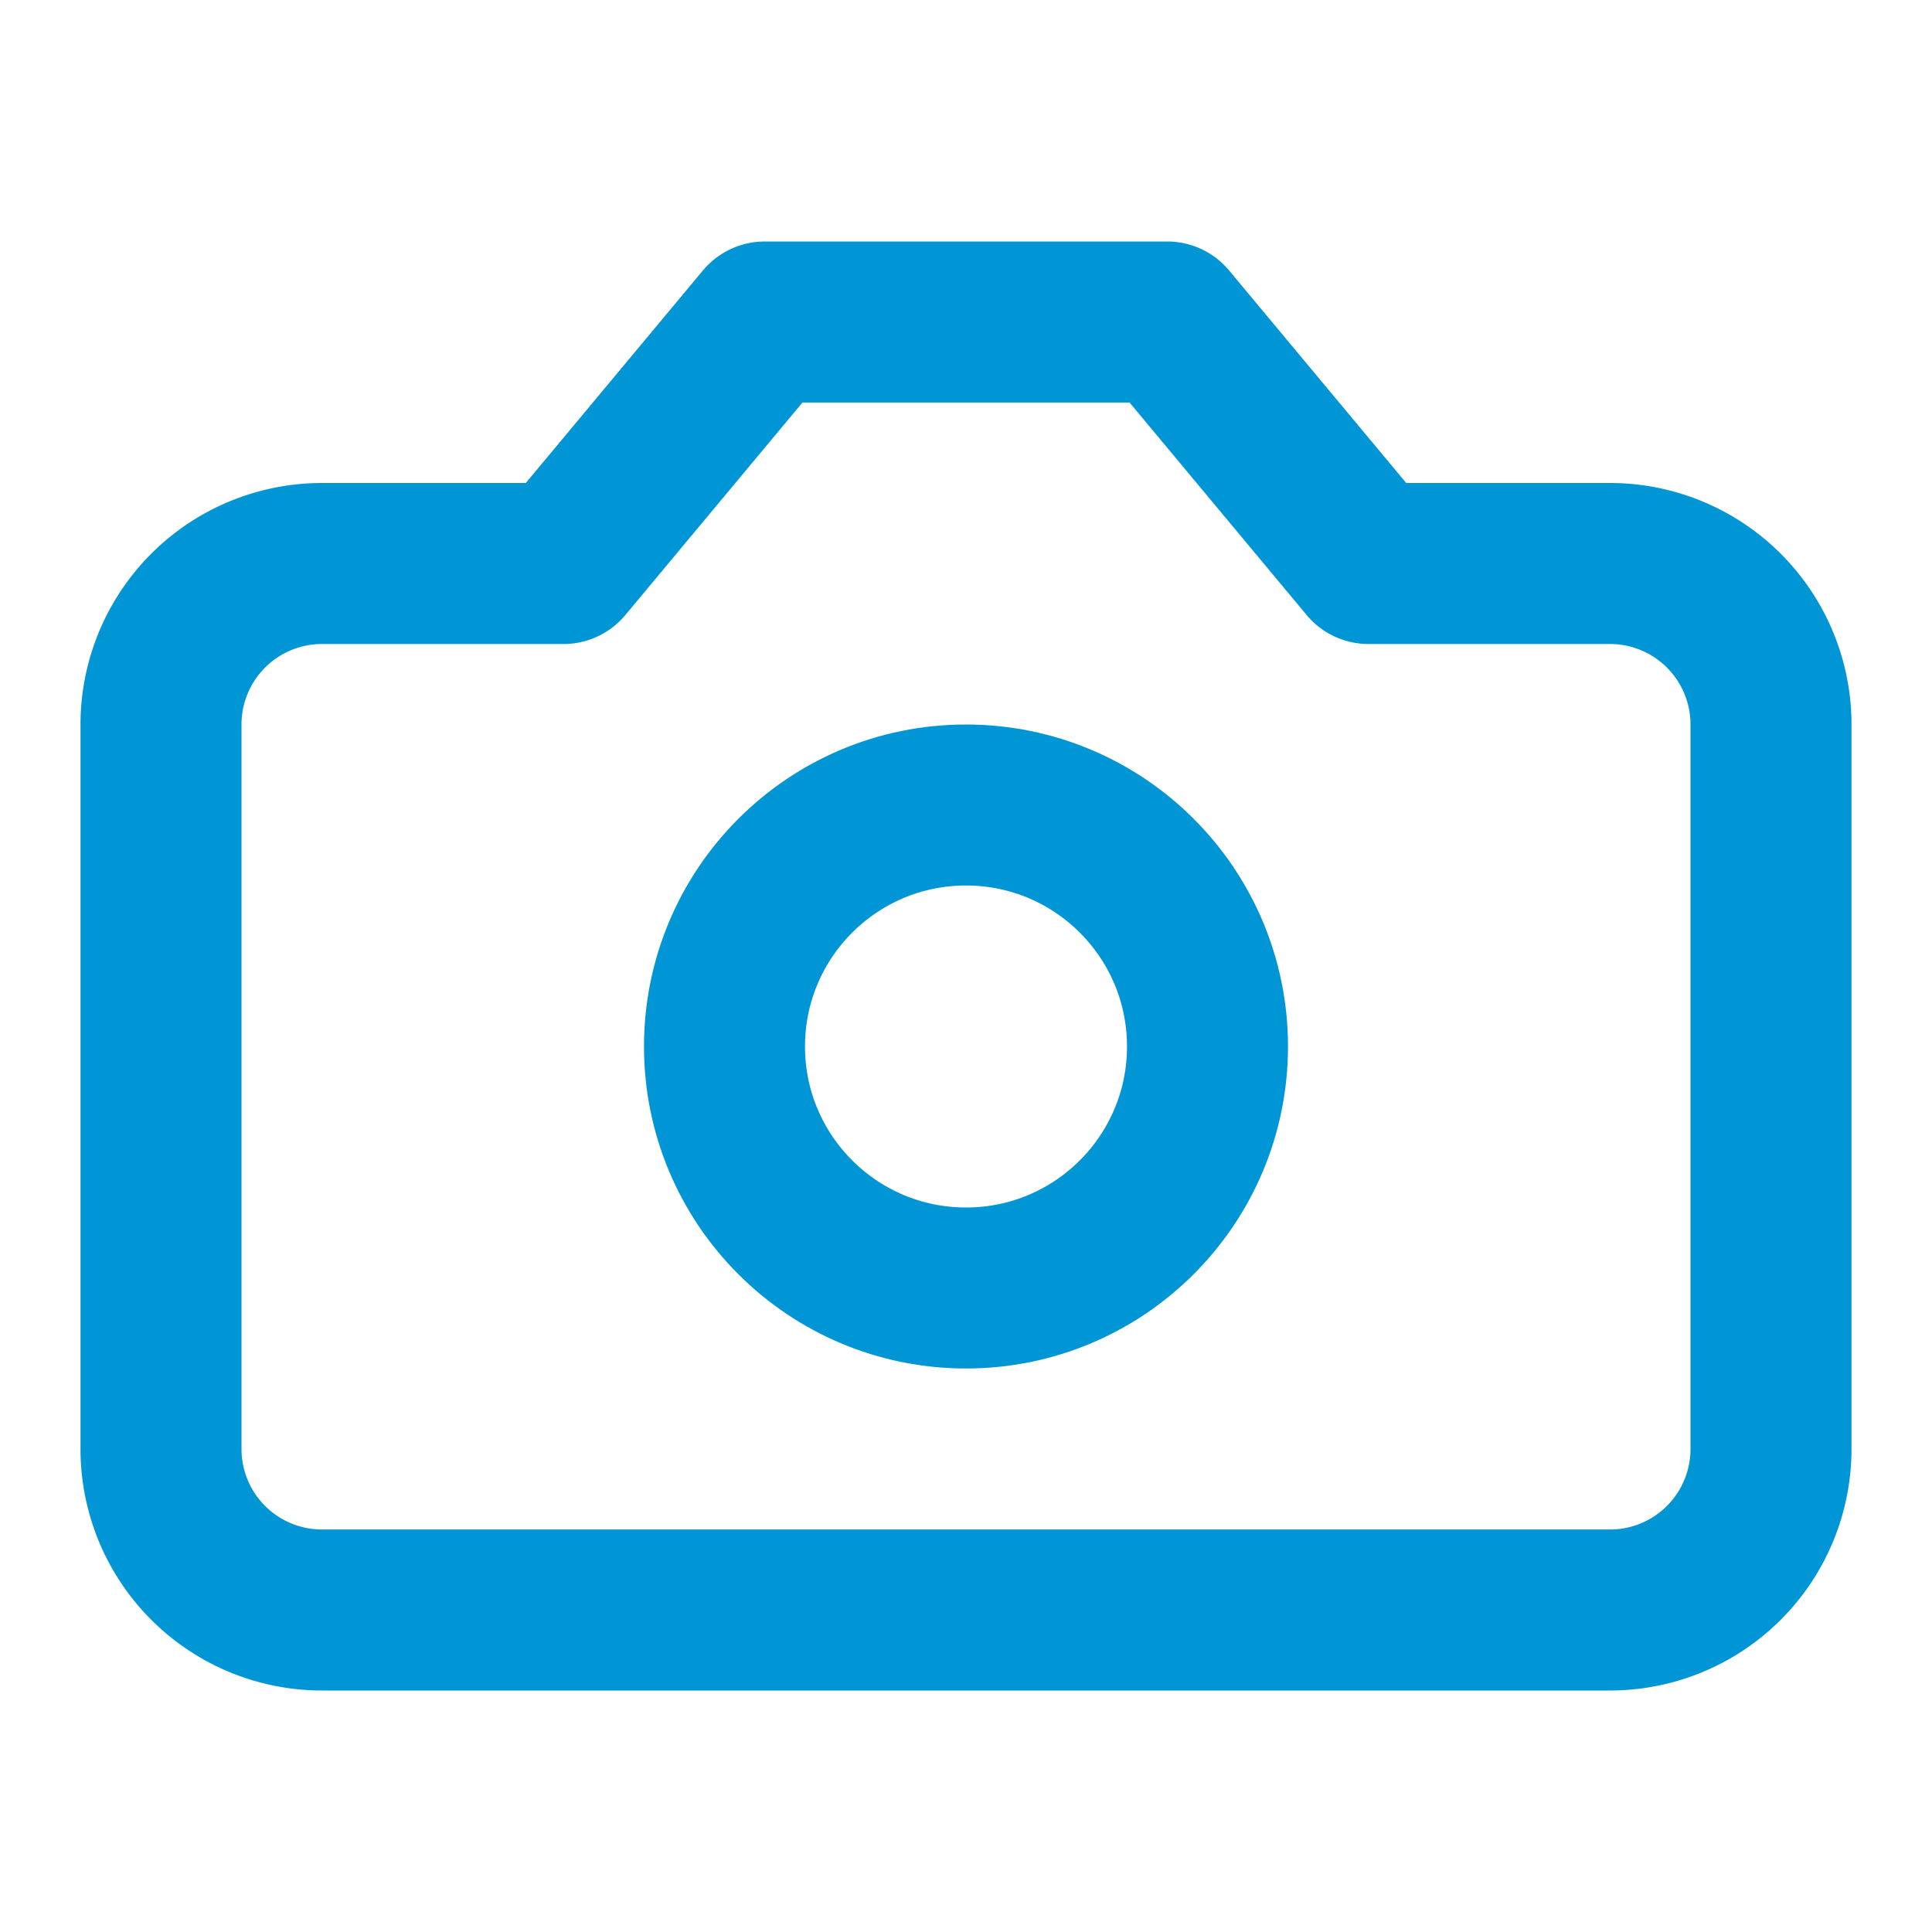 <svg xmlns="http://www.w3.org/2000/svg" width="24" height="24" viewBox="0 0 24 24" fill="none" stroke="#0096D6" stroke-width="2" stroke-linecap="round" stroke-linejoin="round" class="lucide lucide-camera">
  <path d="M14.5 4h-5L7 7H4a2 2 0 0 0-2 2v9a2 2 0 0 0 2 2h16a2 2 0 0 0 2-2V9a2 2 0 0 0-2-2h-3l-2.5-3z"/>
  <circle cx="12" cy="13" r="3"/>
</svg>